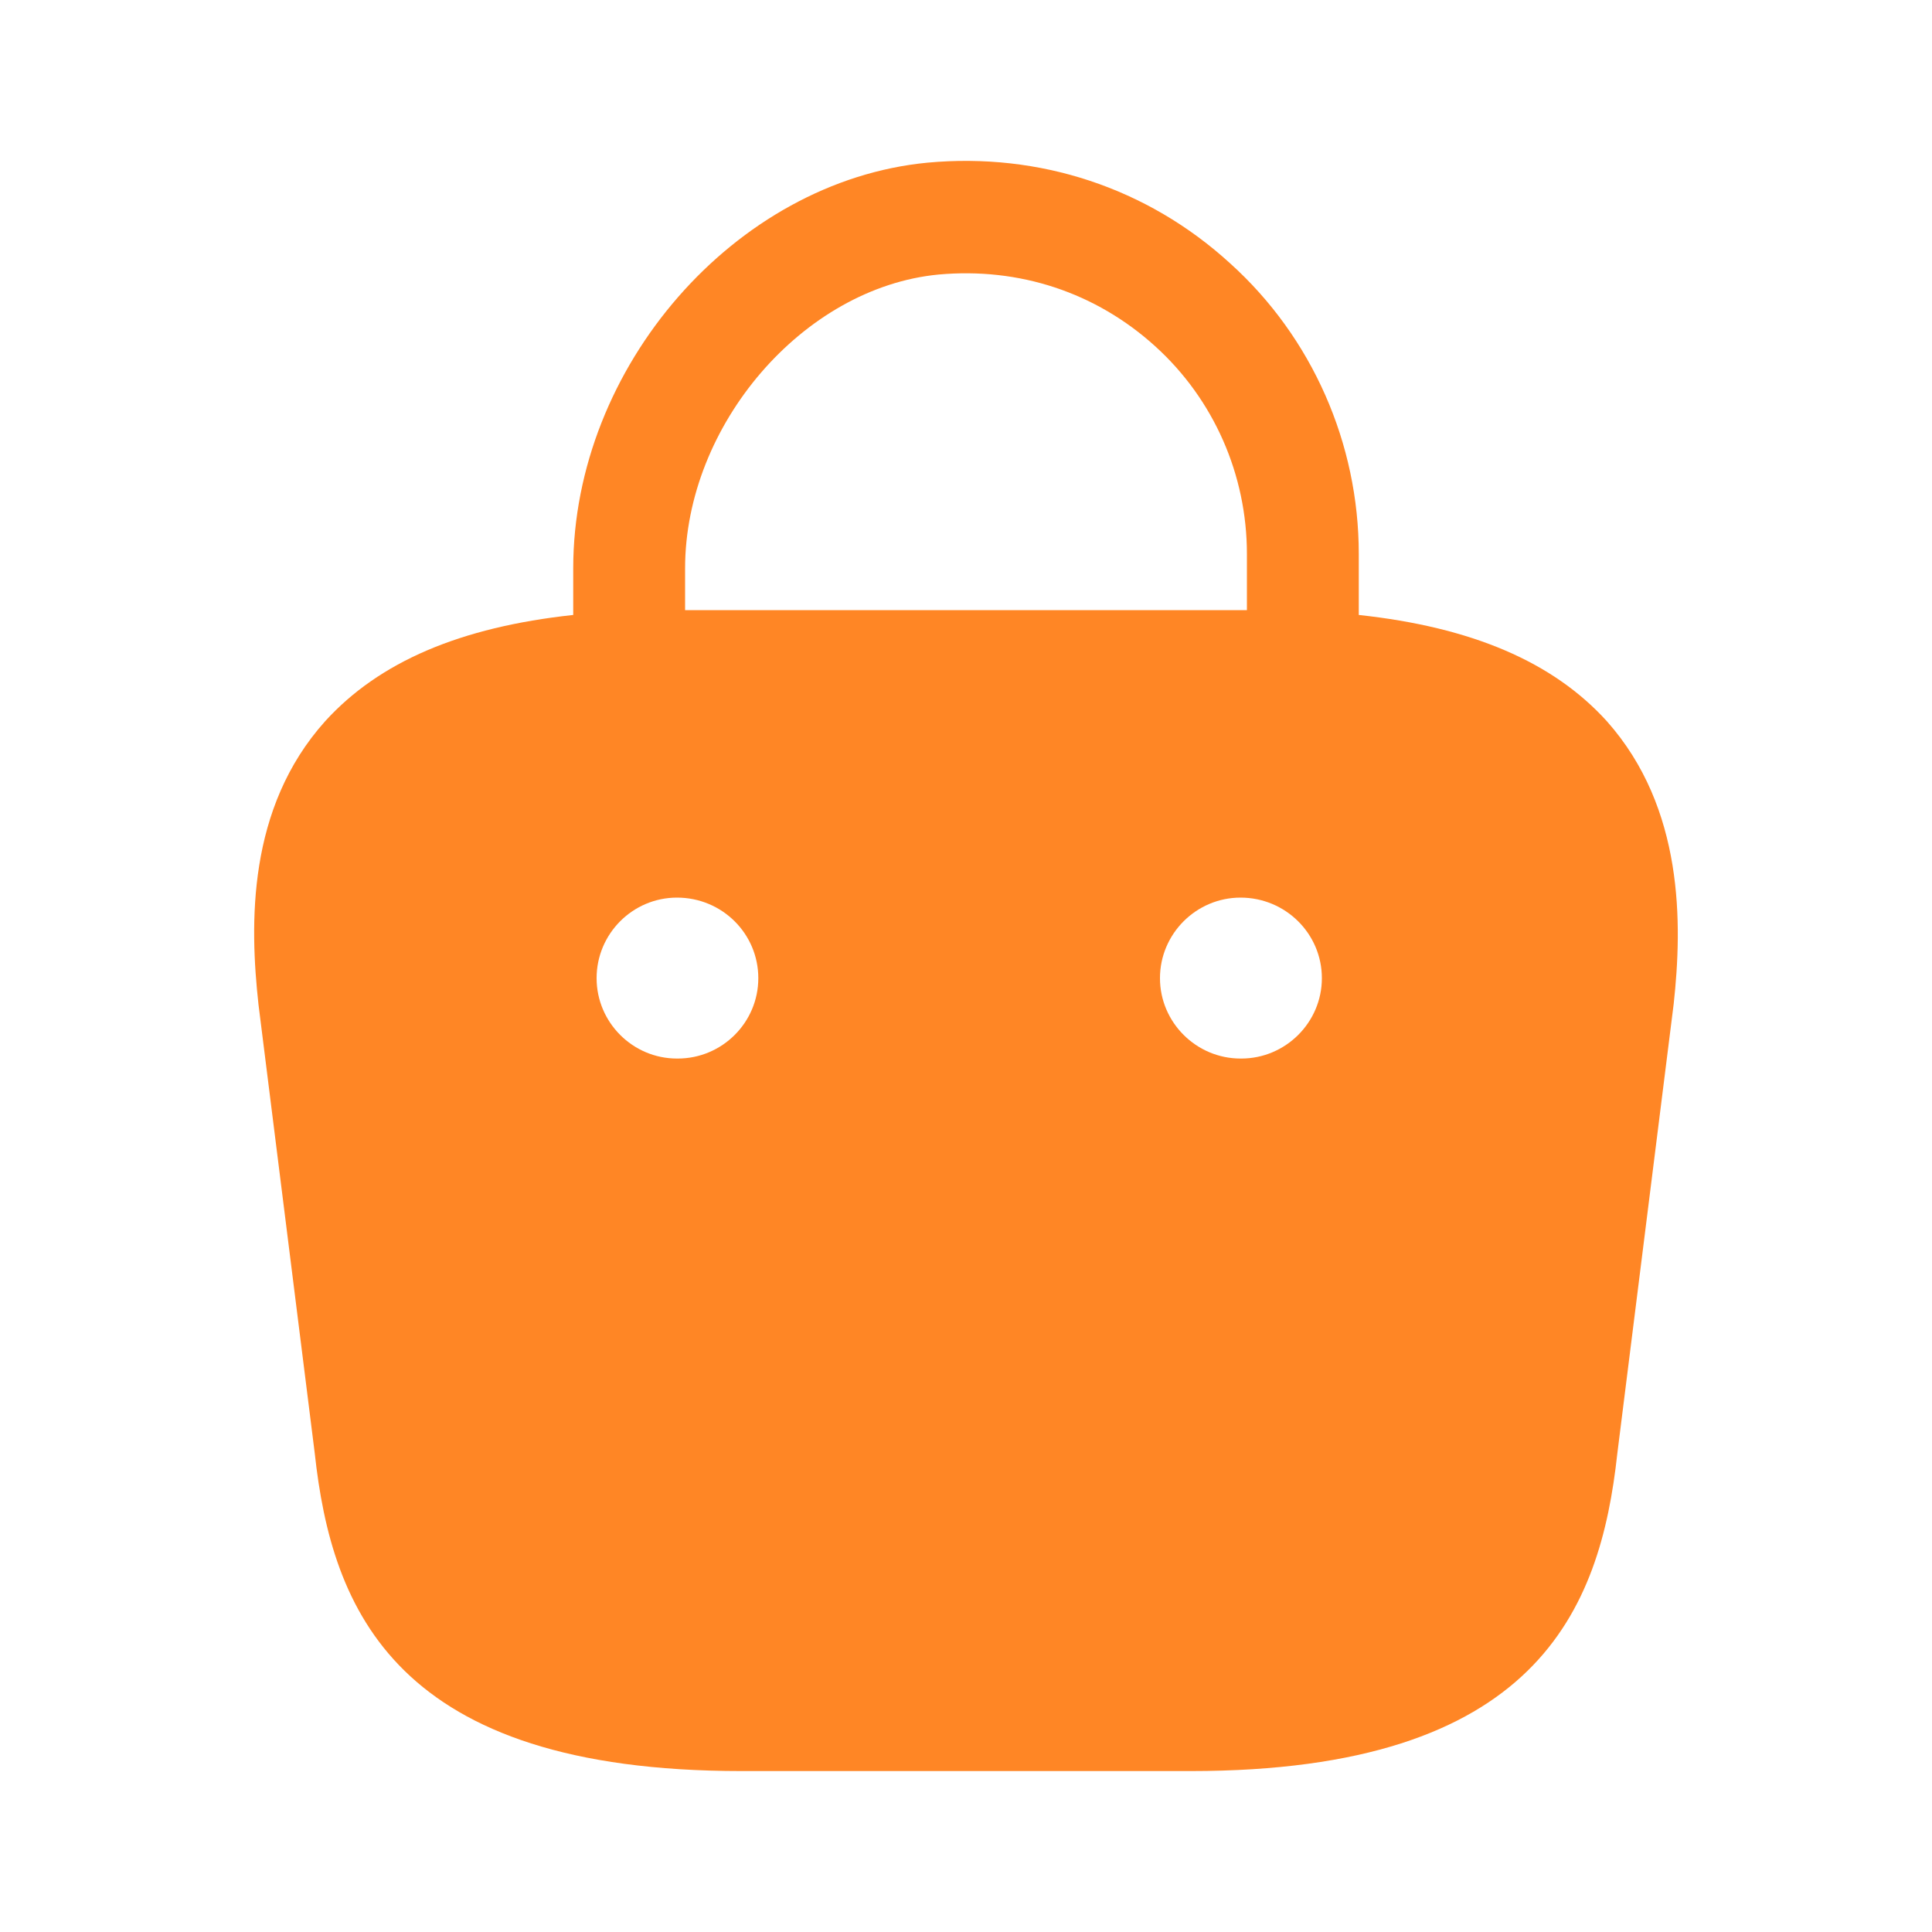 <svg width="10" height="10" viewBox="0 0 10 10" fill="none" xmlns="http://www.w3.org/2000/svg">
<path d="M8.317 3.733C8.038 3.425 7.617 3.246 7.033 3.183V2.867C7.033 2.296 6.792 1.746 6.367 1.363C5.938 0.971 5.379 0.788 4.8 0.842C3.804 0.938 2.967 1.9 2.967 2.942V3.183C2.383 3.246 1.963 3.425 1.683 3.733C1.279 4.183 1.292 4.783 1.338 5.2L1.629 7.521C1.717 8.333 2.046 9.167 3.838 9.167H6.163C7.954 9.167 8.283 8.333 8.371 7.525L8.663 5.196C8.708 4.783 8.717 4.183 8.317 3.733ZM4.858 1.421C5.275 1.383 5.671 1.513 5.979 1.792C6.283 2.067 6.454 2.458 6.454 2.867V3.158H3.546V2.942C3.546 2.2 4.158 1.488 4.858 1.421ZM3.508 5.479H3.504C3.275 5.479 3.088 5.292 3.088 5.063C3.088 4.833 3.275 4.646 3.504 4.646C3.738 4.646 3.925 4.833 3.925 5.063C3.925 5.292 3.738 5.479 3.508 5.479ZM6.425 5.479H6.421C6.192 5.479 6.004 5.292 6.004 5.063C6.004 4.833 6.192 4.646 6.421 4.646C6.654 4.646 6.842 4.833 6.842 5.063C6.842 5.292 6.654 5.479 6.425 5.479Z" fill="#ff8625"/>
</svg>
